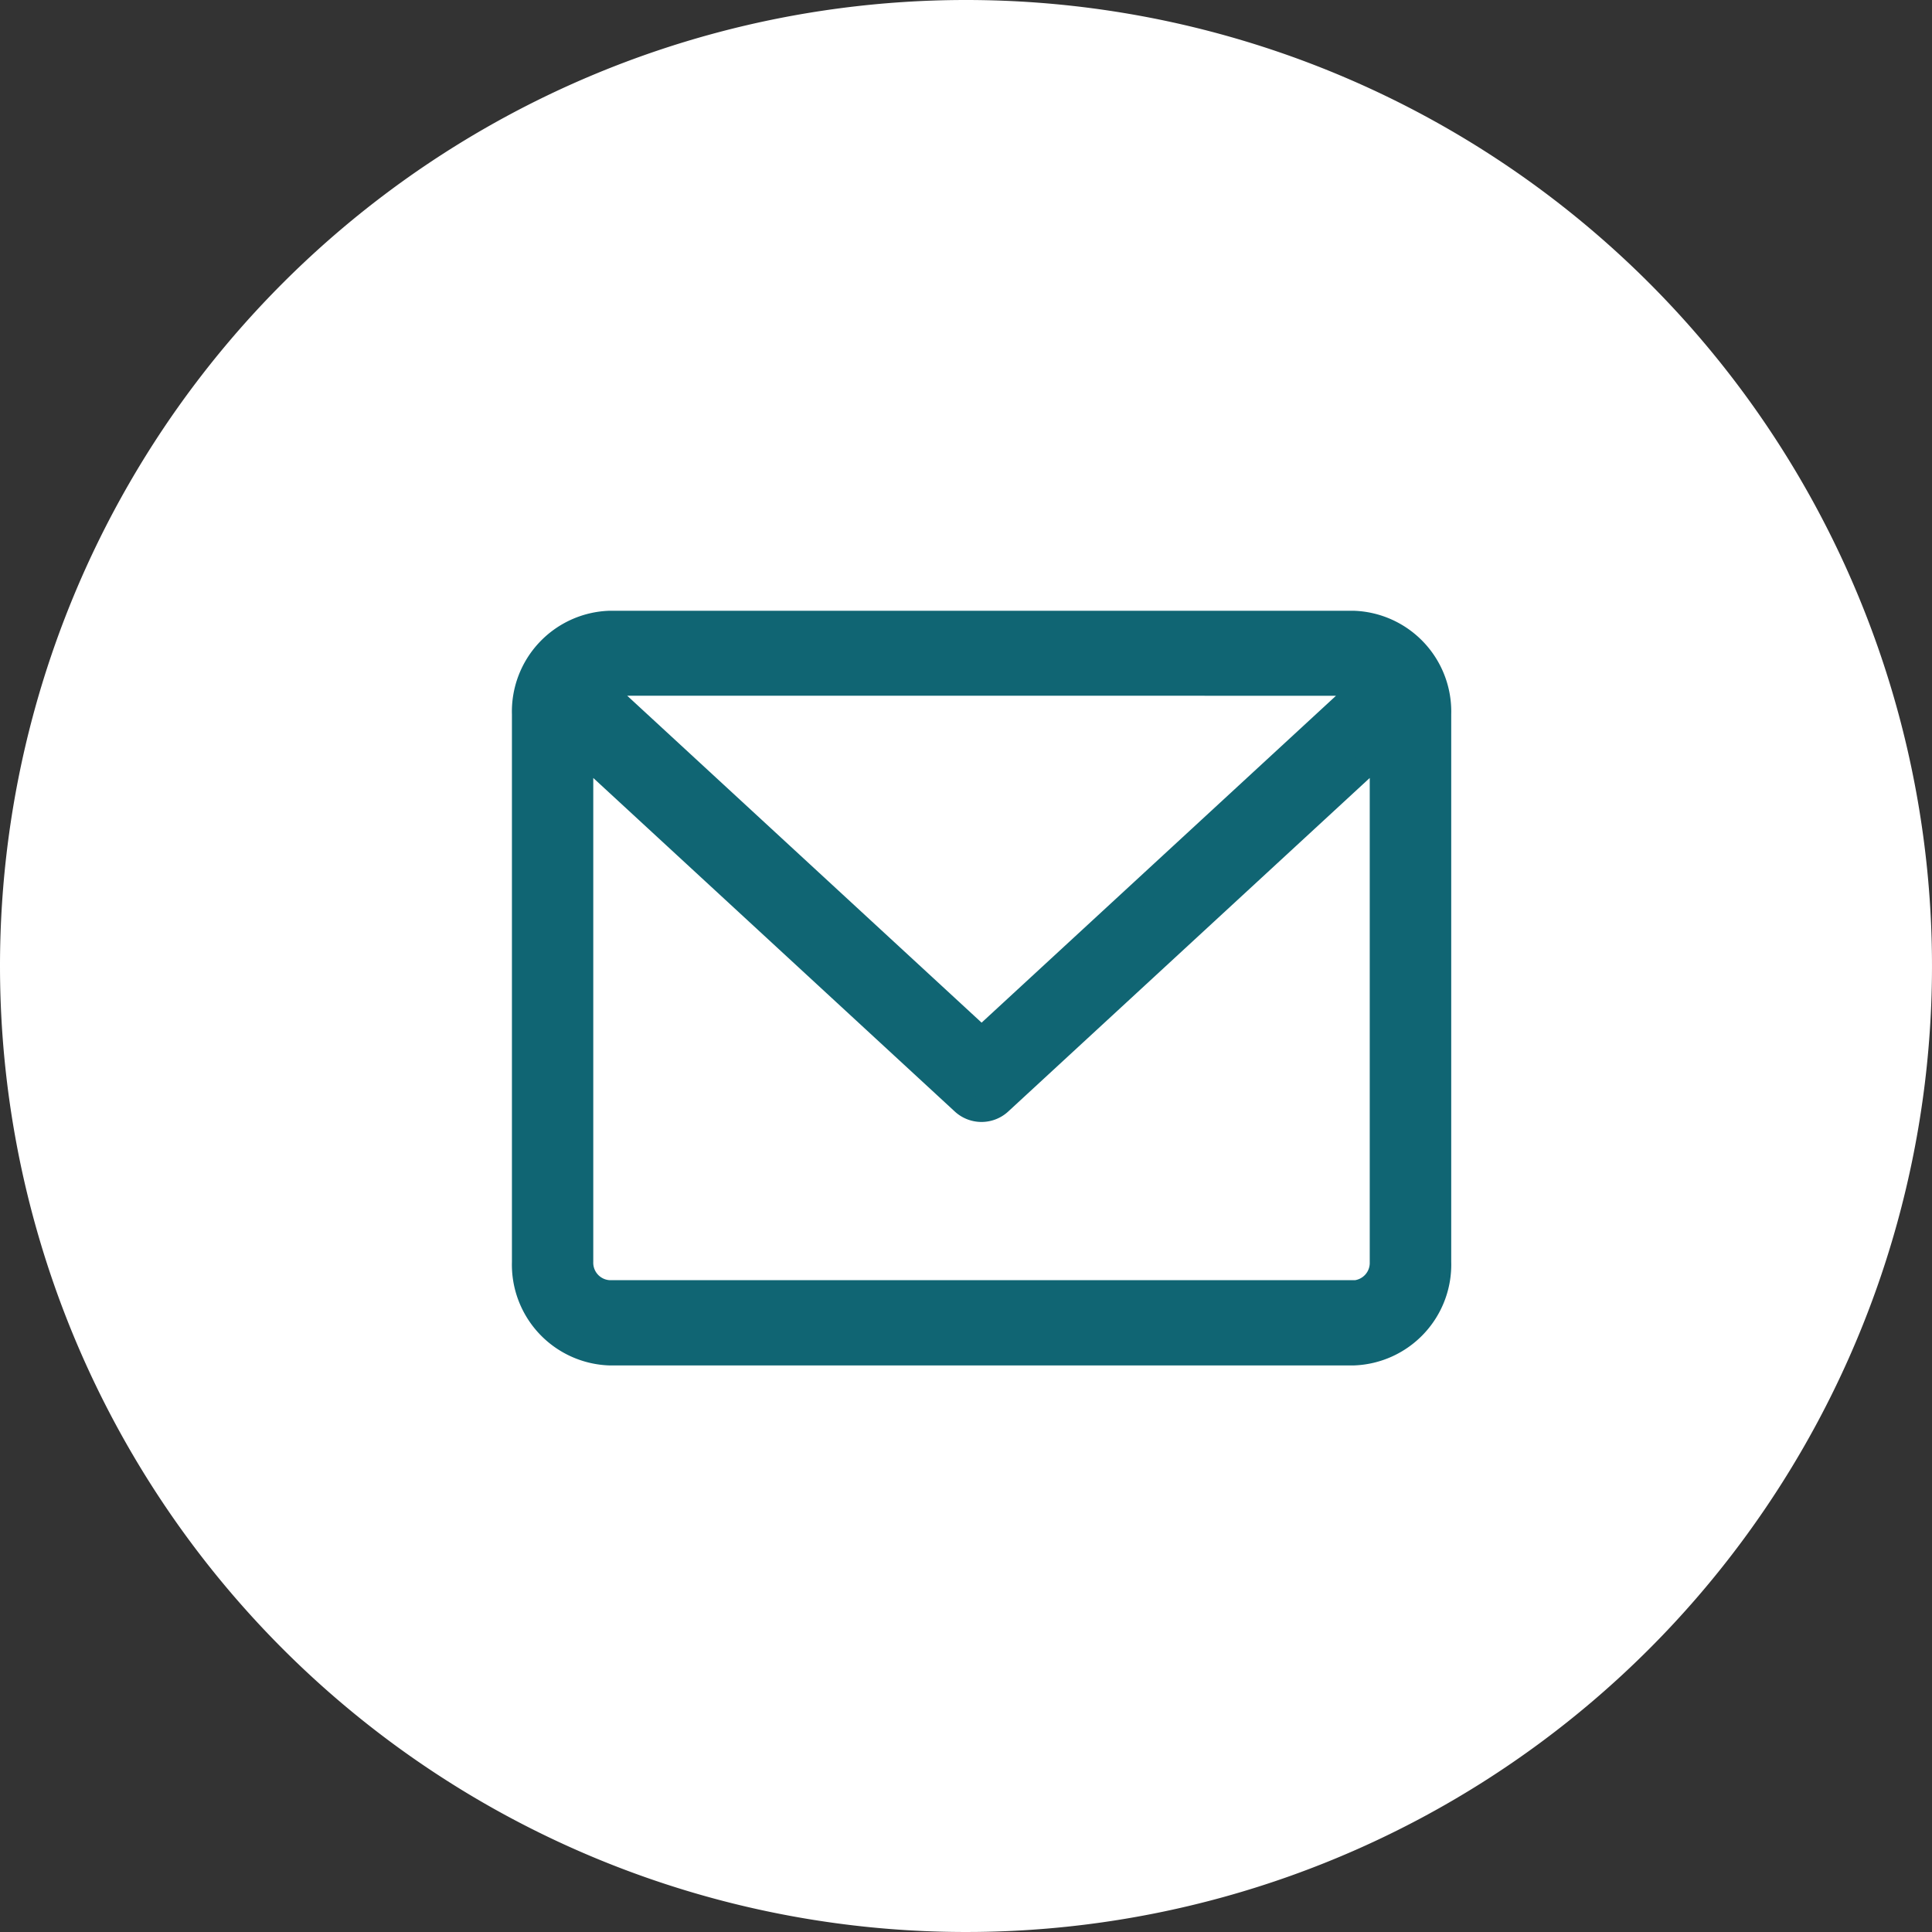 <svg xmlns="http://www.w3.org/2000/svg" width="40" height="40" viewBox="0 0 40 40">
  <rect x="0" y="0" width="40" height="40" fill="#333333" stroke="none"/>
  <g id="Grupo_259" data-name="Grupo 259" transform="translate(-1740 -46)">
    <g id="Social_CTA_Tablet" data-name="Social CTA Tablet" transform="translate(1740 46)">
      <g id="Grupo_52" data-name="Grupo 52" transform="translate(-736 -248)">
        <path id="Caminho_84" data-name="Caminho 84" d="M20,0A20,20,0,1,1,0,20,20,20,0,0,1,20,0Z" transform="translate(736 248)" fill="#fff"/>
      </g>
    </g>
    <path id="envelope" d="M17.171,59.882H1.776A1.838,1.838,0,0,0,0,61.773V73.116a1.838,1.838,0,0,0,1.776,1.891H17.171a1.838,1.838,0,0,0,1.776-1.891V61.773A1.838,1.838,0,0,0,17.171,59.882Zm0,1.26a.558.558,0,0,1,.227.049L9.474,68.5l-7.924-7.31a.559.559,0,0,1,.227-.049Zm0,12.6H1.776a.612.612,0,0,1-.592-.63V62.523l7.9,7.289a.566.566,0,0,0,.776,0l7.9-7.289V73.116A.612.612,0,0,1,17.171,73.746Z" transform="translate(1750.849 -0.987)" fill="#106573" stroke="#106573" stroke-width="0.5"/>
  </g>
</svg>
